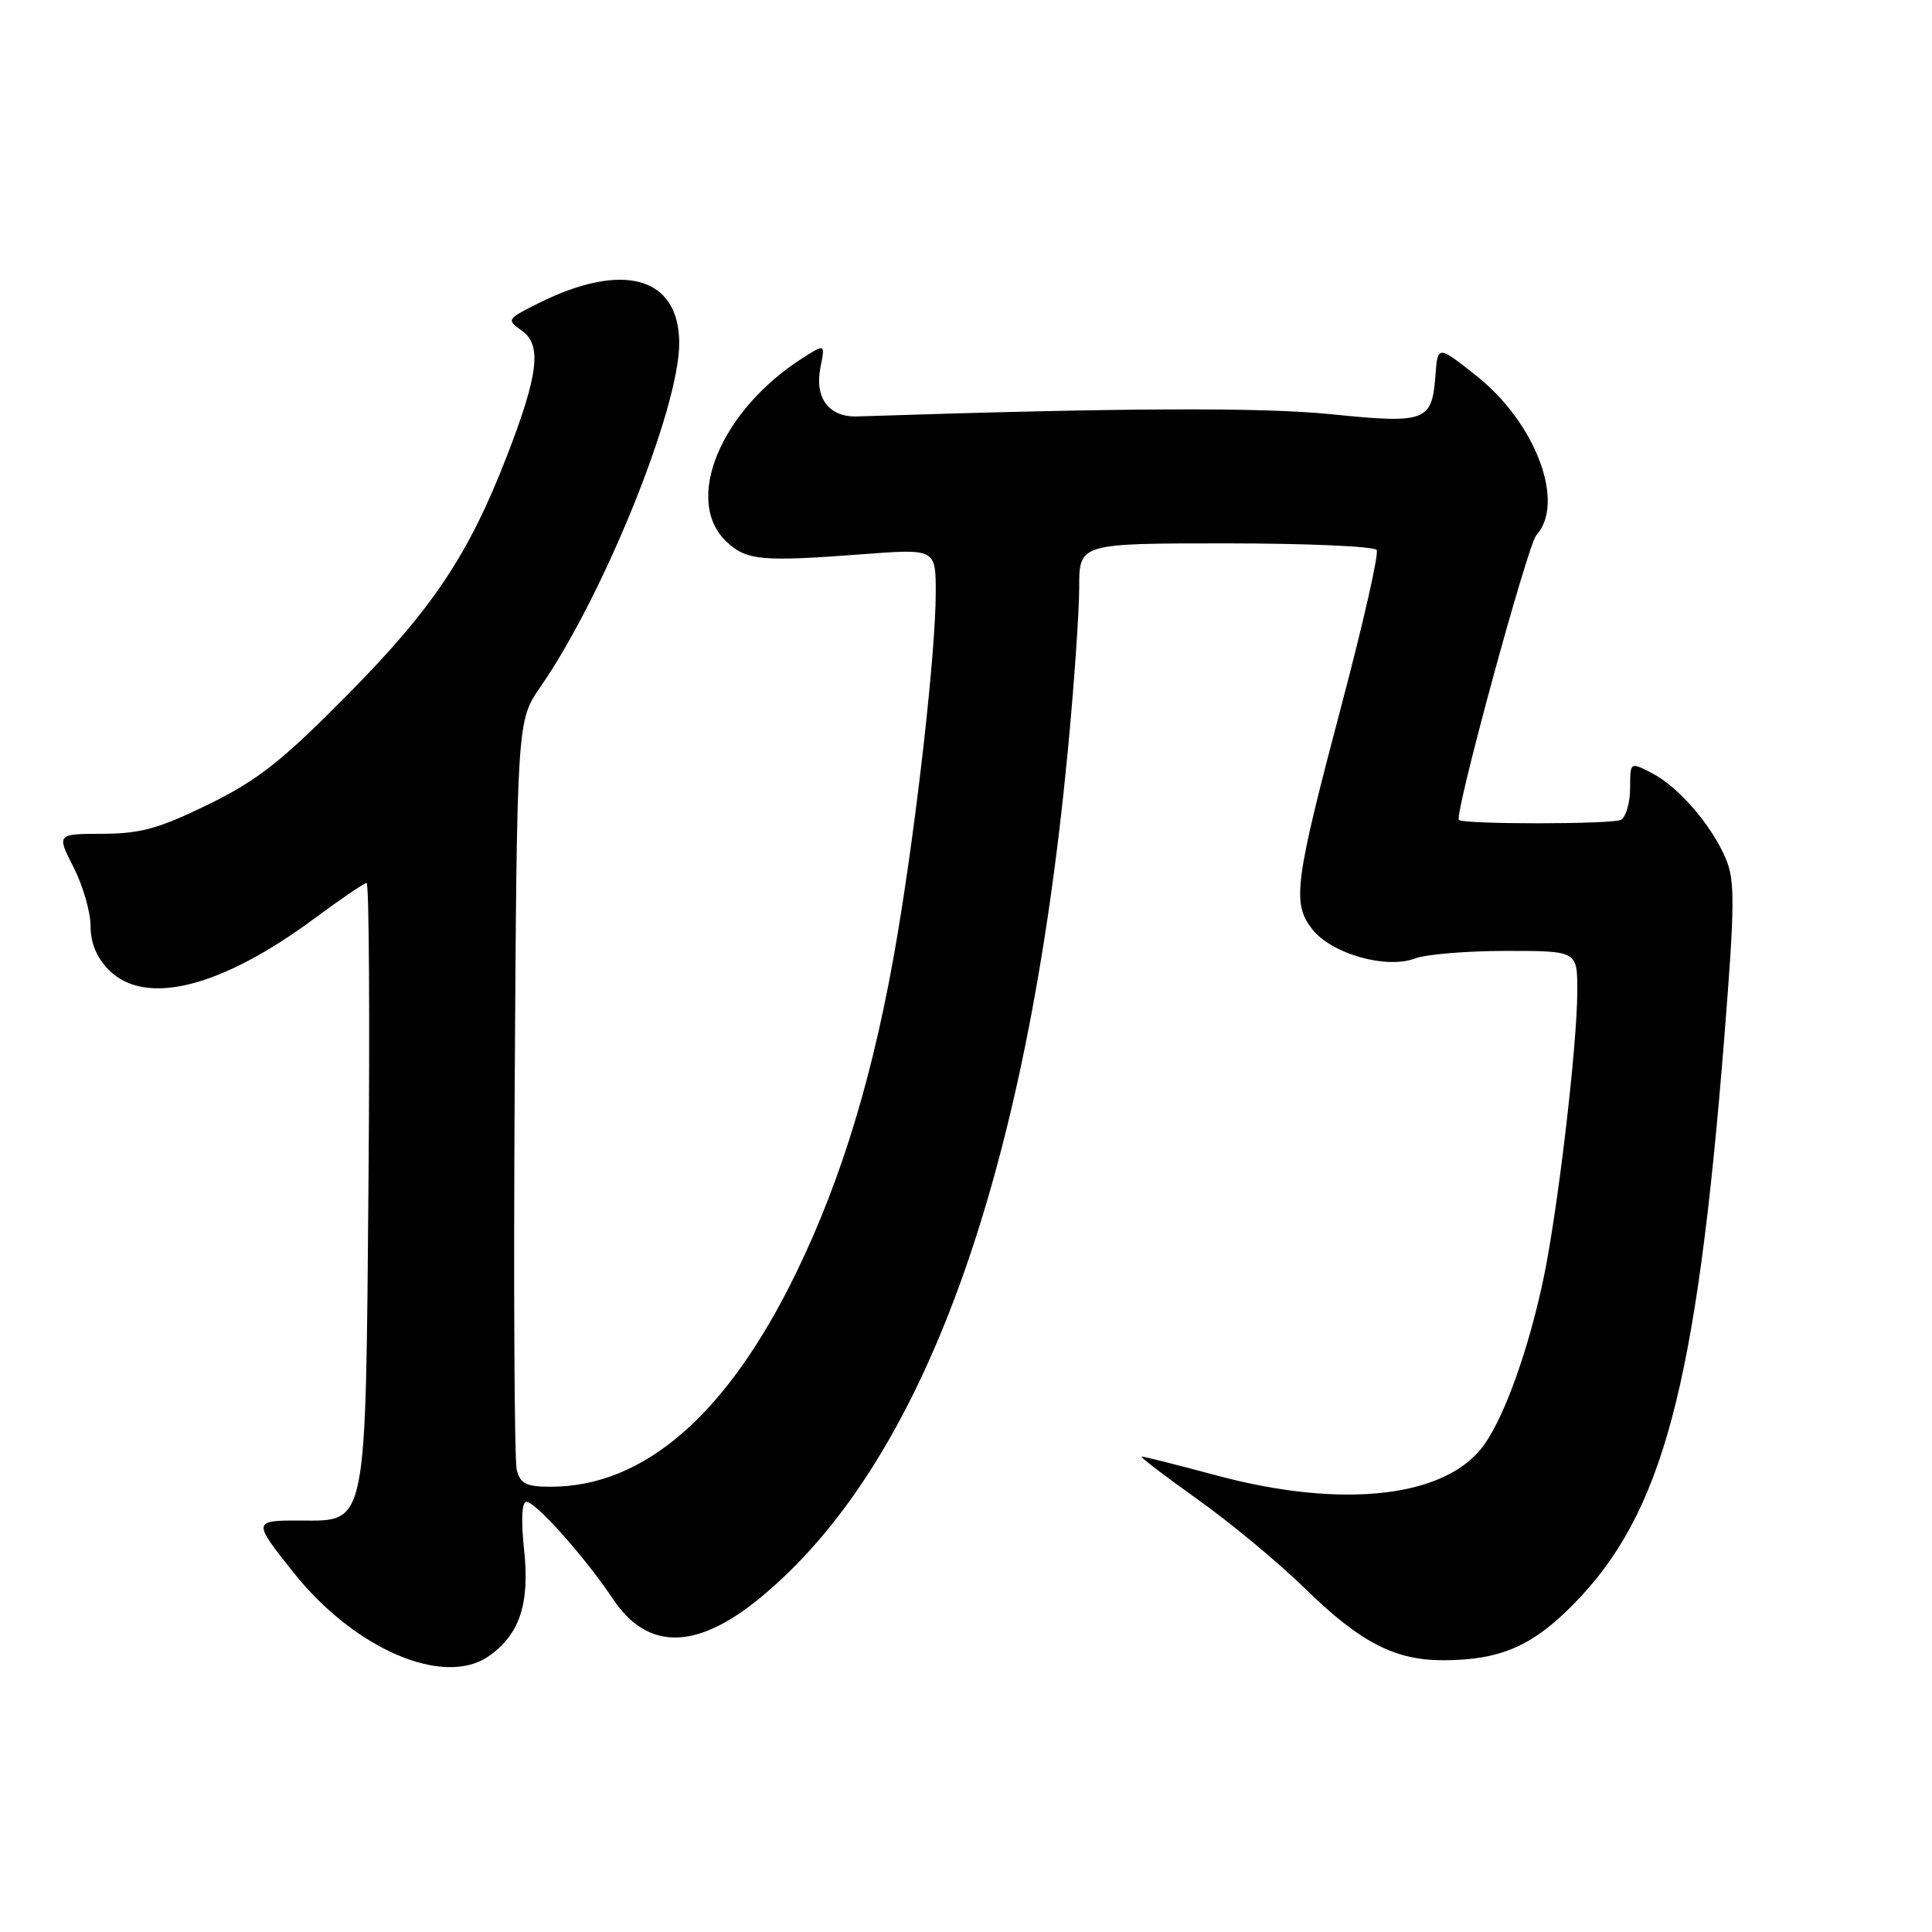 <?xml version="1.0" encoding="UTF-8" standalone="no"?>
<!DOCTYPE svg PUBLIC "-//W3C//DTD SVG 1.1//EN" "http://www.w3.org/Graphics/SVG/1.1/DTD/svg11.dtd" >
<svg xmlns="http://www.w3.org/2000/svg" xmlns:xlink="http://www.w3.org/1999/xlink" version="1.1" viewBox="0 0 256 256">
 <g >
 <path fill="currentColor"
d=" M 64.78 219.44 C 68.85 216.59 70.21 212.51 69.45 205.41 C 69.02 201.39 69.14 199.00 69.76 199.00 C 70.98 199.00 77.57 206.39 81.22 211.87 C 85.79 218.72 92.25 218.68 100.69 211.75 C 122.30 194.01 136.07 156.14 141.48 99.59 C 142.32 90.84 143.00 81.05 143.00 77.84 C 143.00 72.00 143.00 72.00 162.44 72.00 C 173.13 72.00 182.13 72.39 182.42 72.88 C 182.72 73.36 180.66 82.47 177.84 93.13 C 171.52 117.02 171.17 119.67 173.89 123.14 C 176.45 126.39 183.69 128.45 187.50 127.00 C 188.95 126.45 194.38 126.00 199.57 126.00 C 209.00 126.00 209.00 126.00 209.00 131.26 C 209.00 138.64 206.34 161.06 204.40 170.00 C 202.41 179.16 199.39 187.53 196.71 191.37 C 191.76 198.42 178.04 200.02 161.18 195.50 C 156.05 194.12 151.60 193.00 151.28 193.00 C 150.96 193.00 154.26 195.52 158.60 198.61 C 162.95 201.69 169.43 207.07 173.00 210.56 C 180.22 217.61 184.83 220.00 191.22 219.99 C 198.71 219.98 202.97 218.17 208.41 212.66 C 220.32 200.61 224.80 183.82 228.49 137.33 C 229.87 119.96 229.90 116.69 228.70 113.83 C 226.84 109.39 222.43 104.27 218.88 102.44 C 216.00 100.95 216.00 100.95 216.00 104.42 C 216.00 106.32 215.46 108.22 214.80 108.62 C 213.81 109.24 193.93 109.25 193.31 108.64 C 192.67 108.00 202.41 72.21 203.57 70.92 C 207.47 66.61 203.49 56.02 195.62 49.79 C 190.50 45.73 190.50 45.73 190.20 49.79 C 189.74 55.86 188.92 56.16 176.40 54.89 C 167.13 53.95 148.62 54.03 113.59 55.18 C 109.82 55.30 107.90 52.73 108.72 48.65 C 109.34 45.55 109.34 45.55 106.42 47.40 C 95.48 54.35 90.49 66.36 96.28 71.79 C 98.91 74.27 100.95 74.45 114.25 73.44 C 124.00 72.70 124.00 72.70 123.99 78.60 C 123.98 86.37 121.51 108.43 118.93 123.81 C 115.92 141.77 111.65 156.01 105.47 168.71 C 96.36 187.42 85.36 197.00 72.98 197.00 C 69.73 197.00 68.94 196.61 68.47 194.75 C 68.16 193.51 68.04 170.68 68.20 144.00 C 68.50 95.50 68.50 95.50 71.62 91.00 C 79.98 78.94 90.00 54.13 90.00 45.48 C 90.00 36.68 82.59 34.57 71.37 40.17 C 67.15 42.28 67.09 42.37 69.13 43.80 C 71.83 45.69 71.36 49.60 67.14 60.50 C 62.08 73.54 57.31 80.68 46.00 92.11 C 37.31 100.90 34.14 103.39 27.59 106.60 C 21.06 109.79 18.60 110.47 13.59 110.48 C 7.50 110.50 7.50 110.50 9.75 114.92 C 10.99 117.35 12.00 120.86 12.00 122.71 C 12.00 124.97 12.82 126.91 14.45 128.55 C 19.30 133.39 29.32 130.86 41.75 121.64 C 45.19 119.09 48.27 117.00 48.58 117.00 C 48.90 117.00 49.01 134.66 48.83 156.25 C 48.44 202.77 48.69 201.51 39.81 201.48 C 33.47 201.46 33.46 201.55 38.89 208.36 C 46.99 218.55 58.83 223.61 64.78 219.44 Z "/>
</g>
</svg>